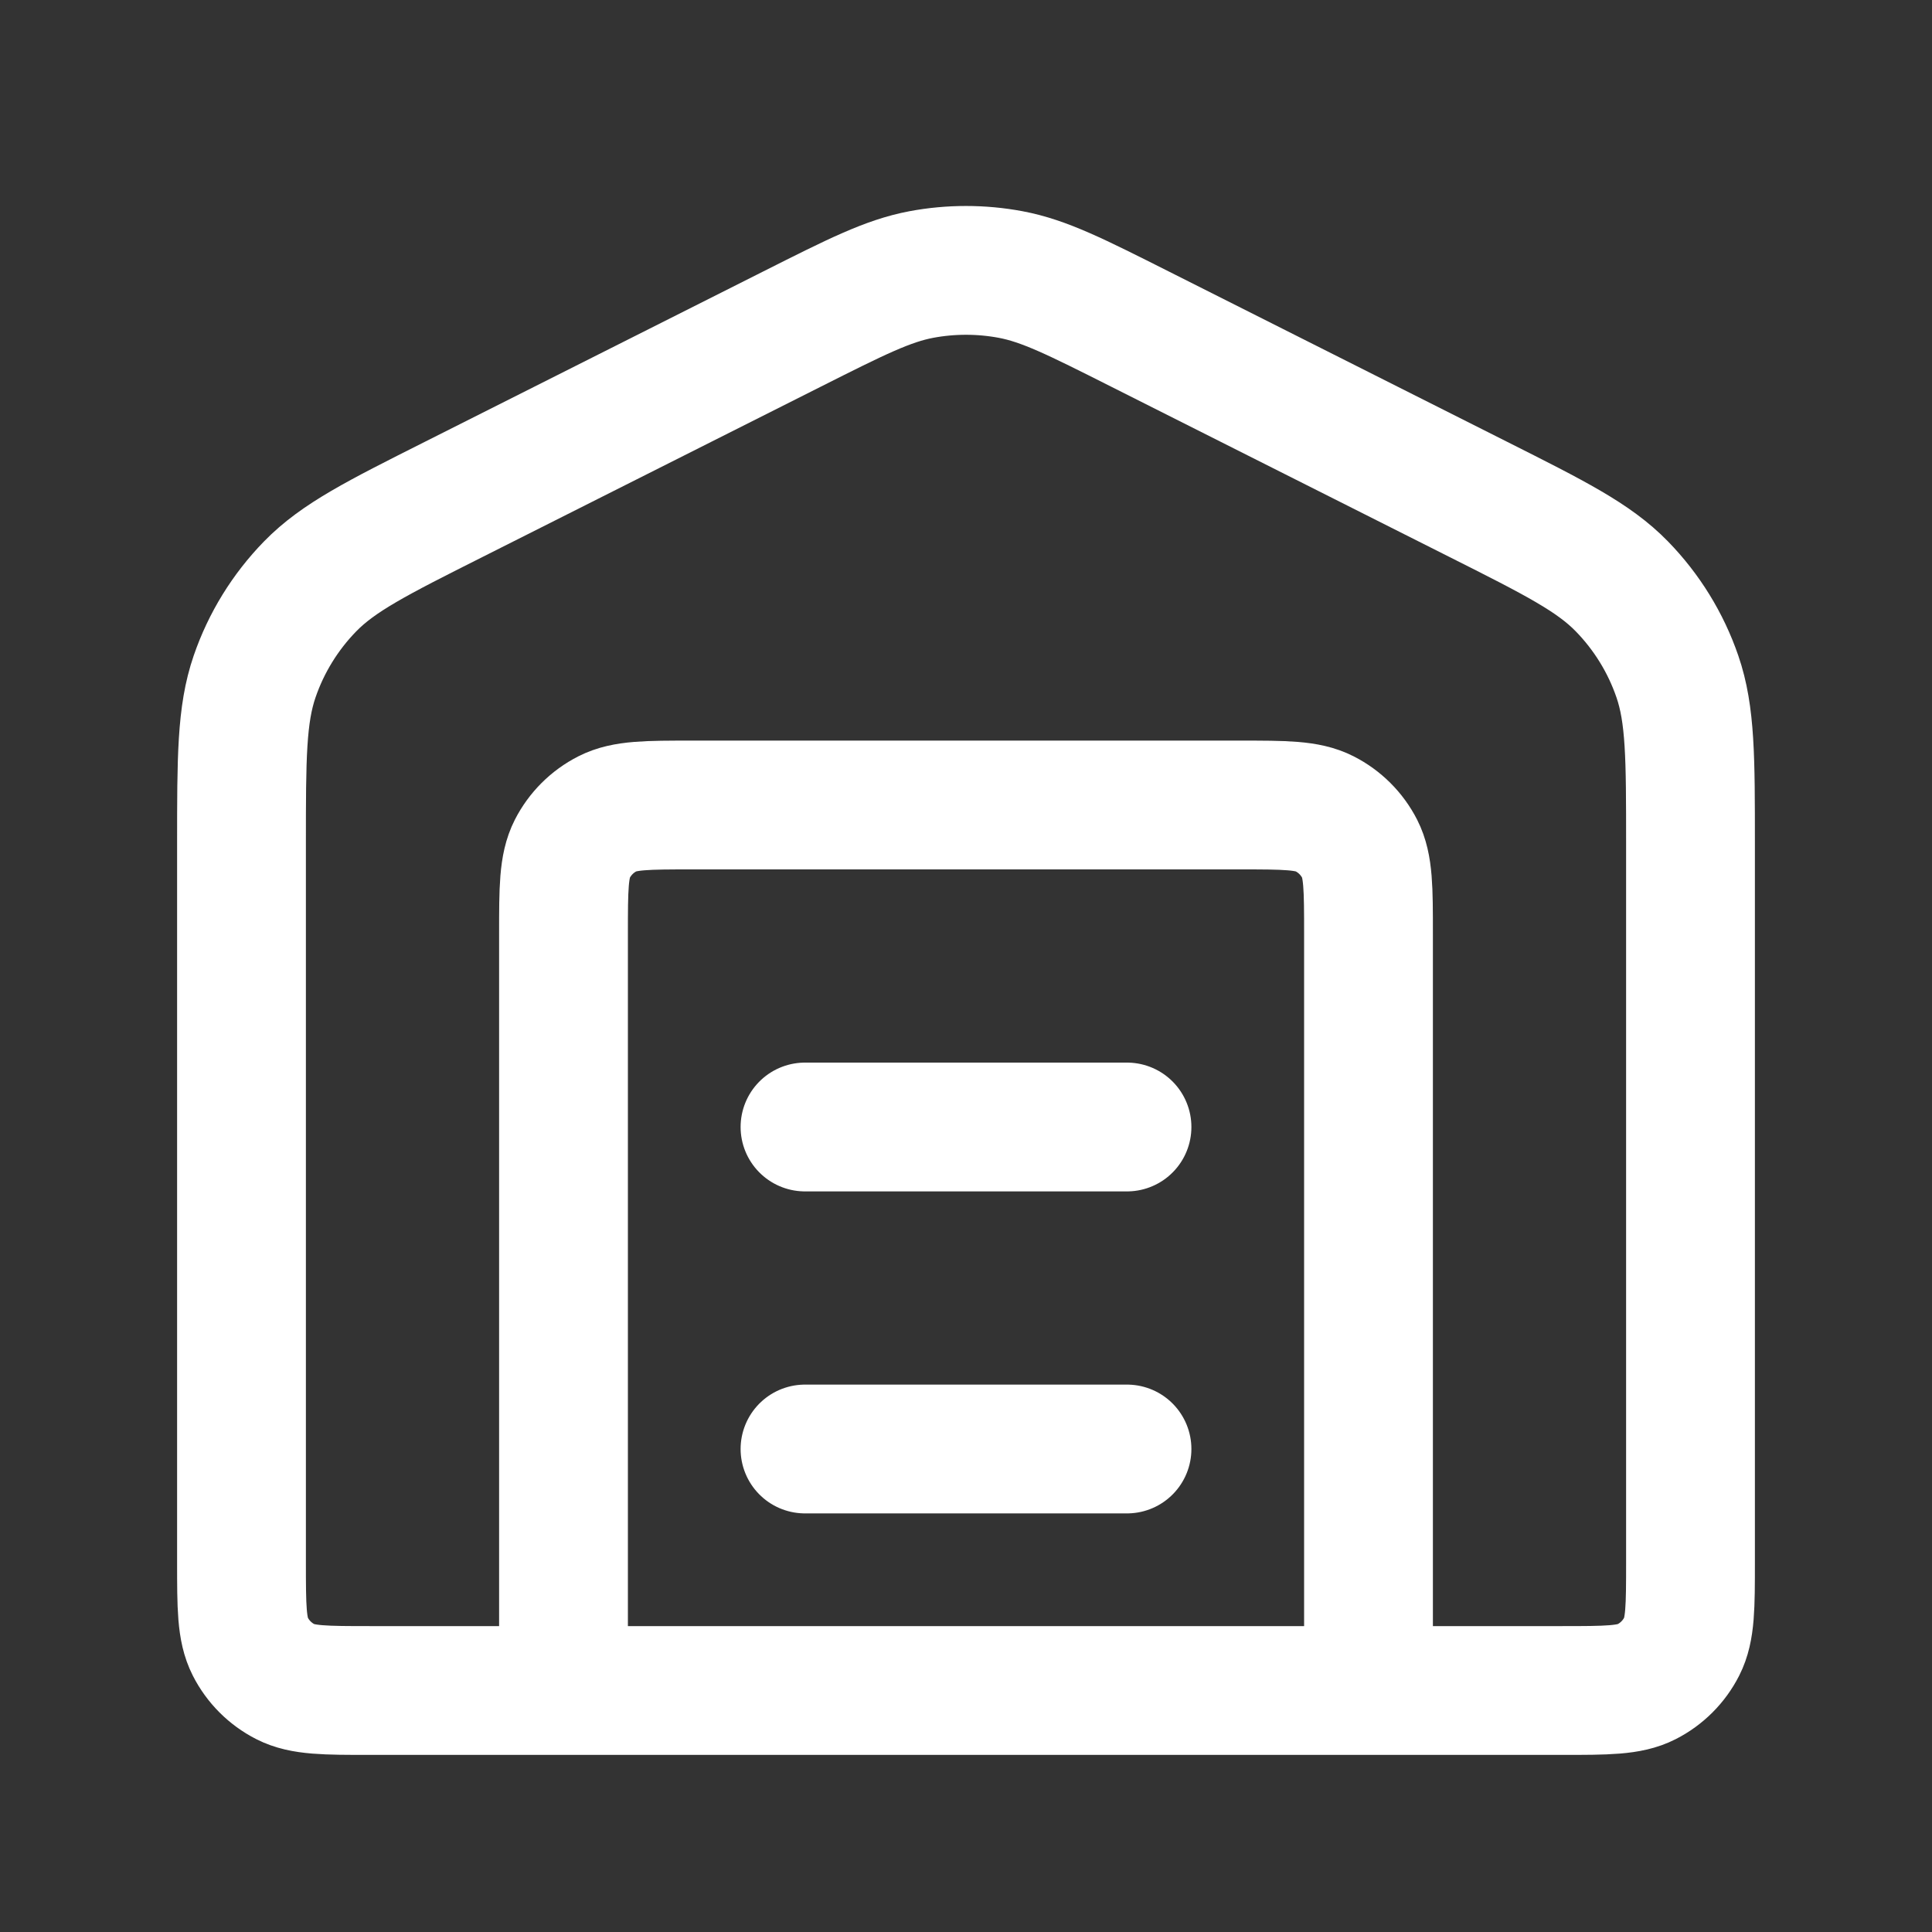 <svg width="30" height="30" viewBox="0 0 30 30" fill="none" xmlns="http://www.w3.org/2000/svg">
<rect x="0" y="0" width="30" height="30" fill="#333333" stroke="none"/>
<path d="M8.75 26.25V14.5C8.75 13.8 8.75 13.45 8.886 13.182C9.006 12.947 9.197 12.756 9.433 12.636C9.7 12.5 10.05 12.5 10.75 12.5H19.25C19.95 12.5 20.3 12.5 20.567 12.636C20.803 12.756 20.994 12.947 21.114 13.182C21.25 13.45 21.25 13.8 21.25 14.5V26.25M12.5 17.5H17.5M12.5 22.5H17.5M3.75 13.11V24.25C3.75 24.95 3.75 25.3 3.886 25.567C4.006 25.803 4.197 25.994 4.433 26.114C4.7 26.25 5.05 26.25 5.75 26.25H24.25C24.95 26.25 25.3 26.25 25.567 26.114C25.803 25.994 25.994 25.803 26.114 25.567C26.25 25.3 26.25 24.95 26.25 24.25V13.11C26.25 11.768 26.25 11.097 26.046 10.504C25.866 9.98 25.571 9.502 25.184 9.105C24.746 8.656 24.147 8.354 22.948 7.751L17.698 5.108C16.709 4.61 16.215 4.361 15.695 4.263C15.236 4.177 14.764 4.177 14.305 4.263C13.786 4.361 13.291 4.61 12.302 5.108L7.052 7.751C5.853 8.354 5.254 8.656 4.816 9.105C4.429 9.502 4.134 9.98 3.954 10.504C3.75 11.097 3.75 11.768 3.75 13.11Z" stroke="white" stroke-width="2" stroke-linecap="round" stroke-linejoin="round"/>
</svg>

